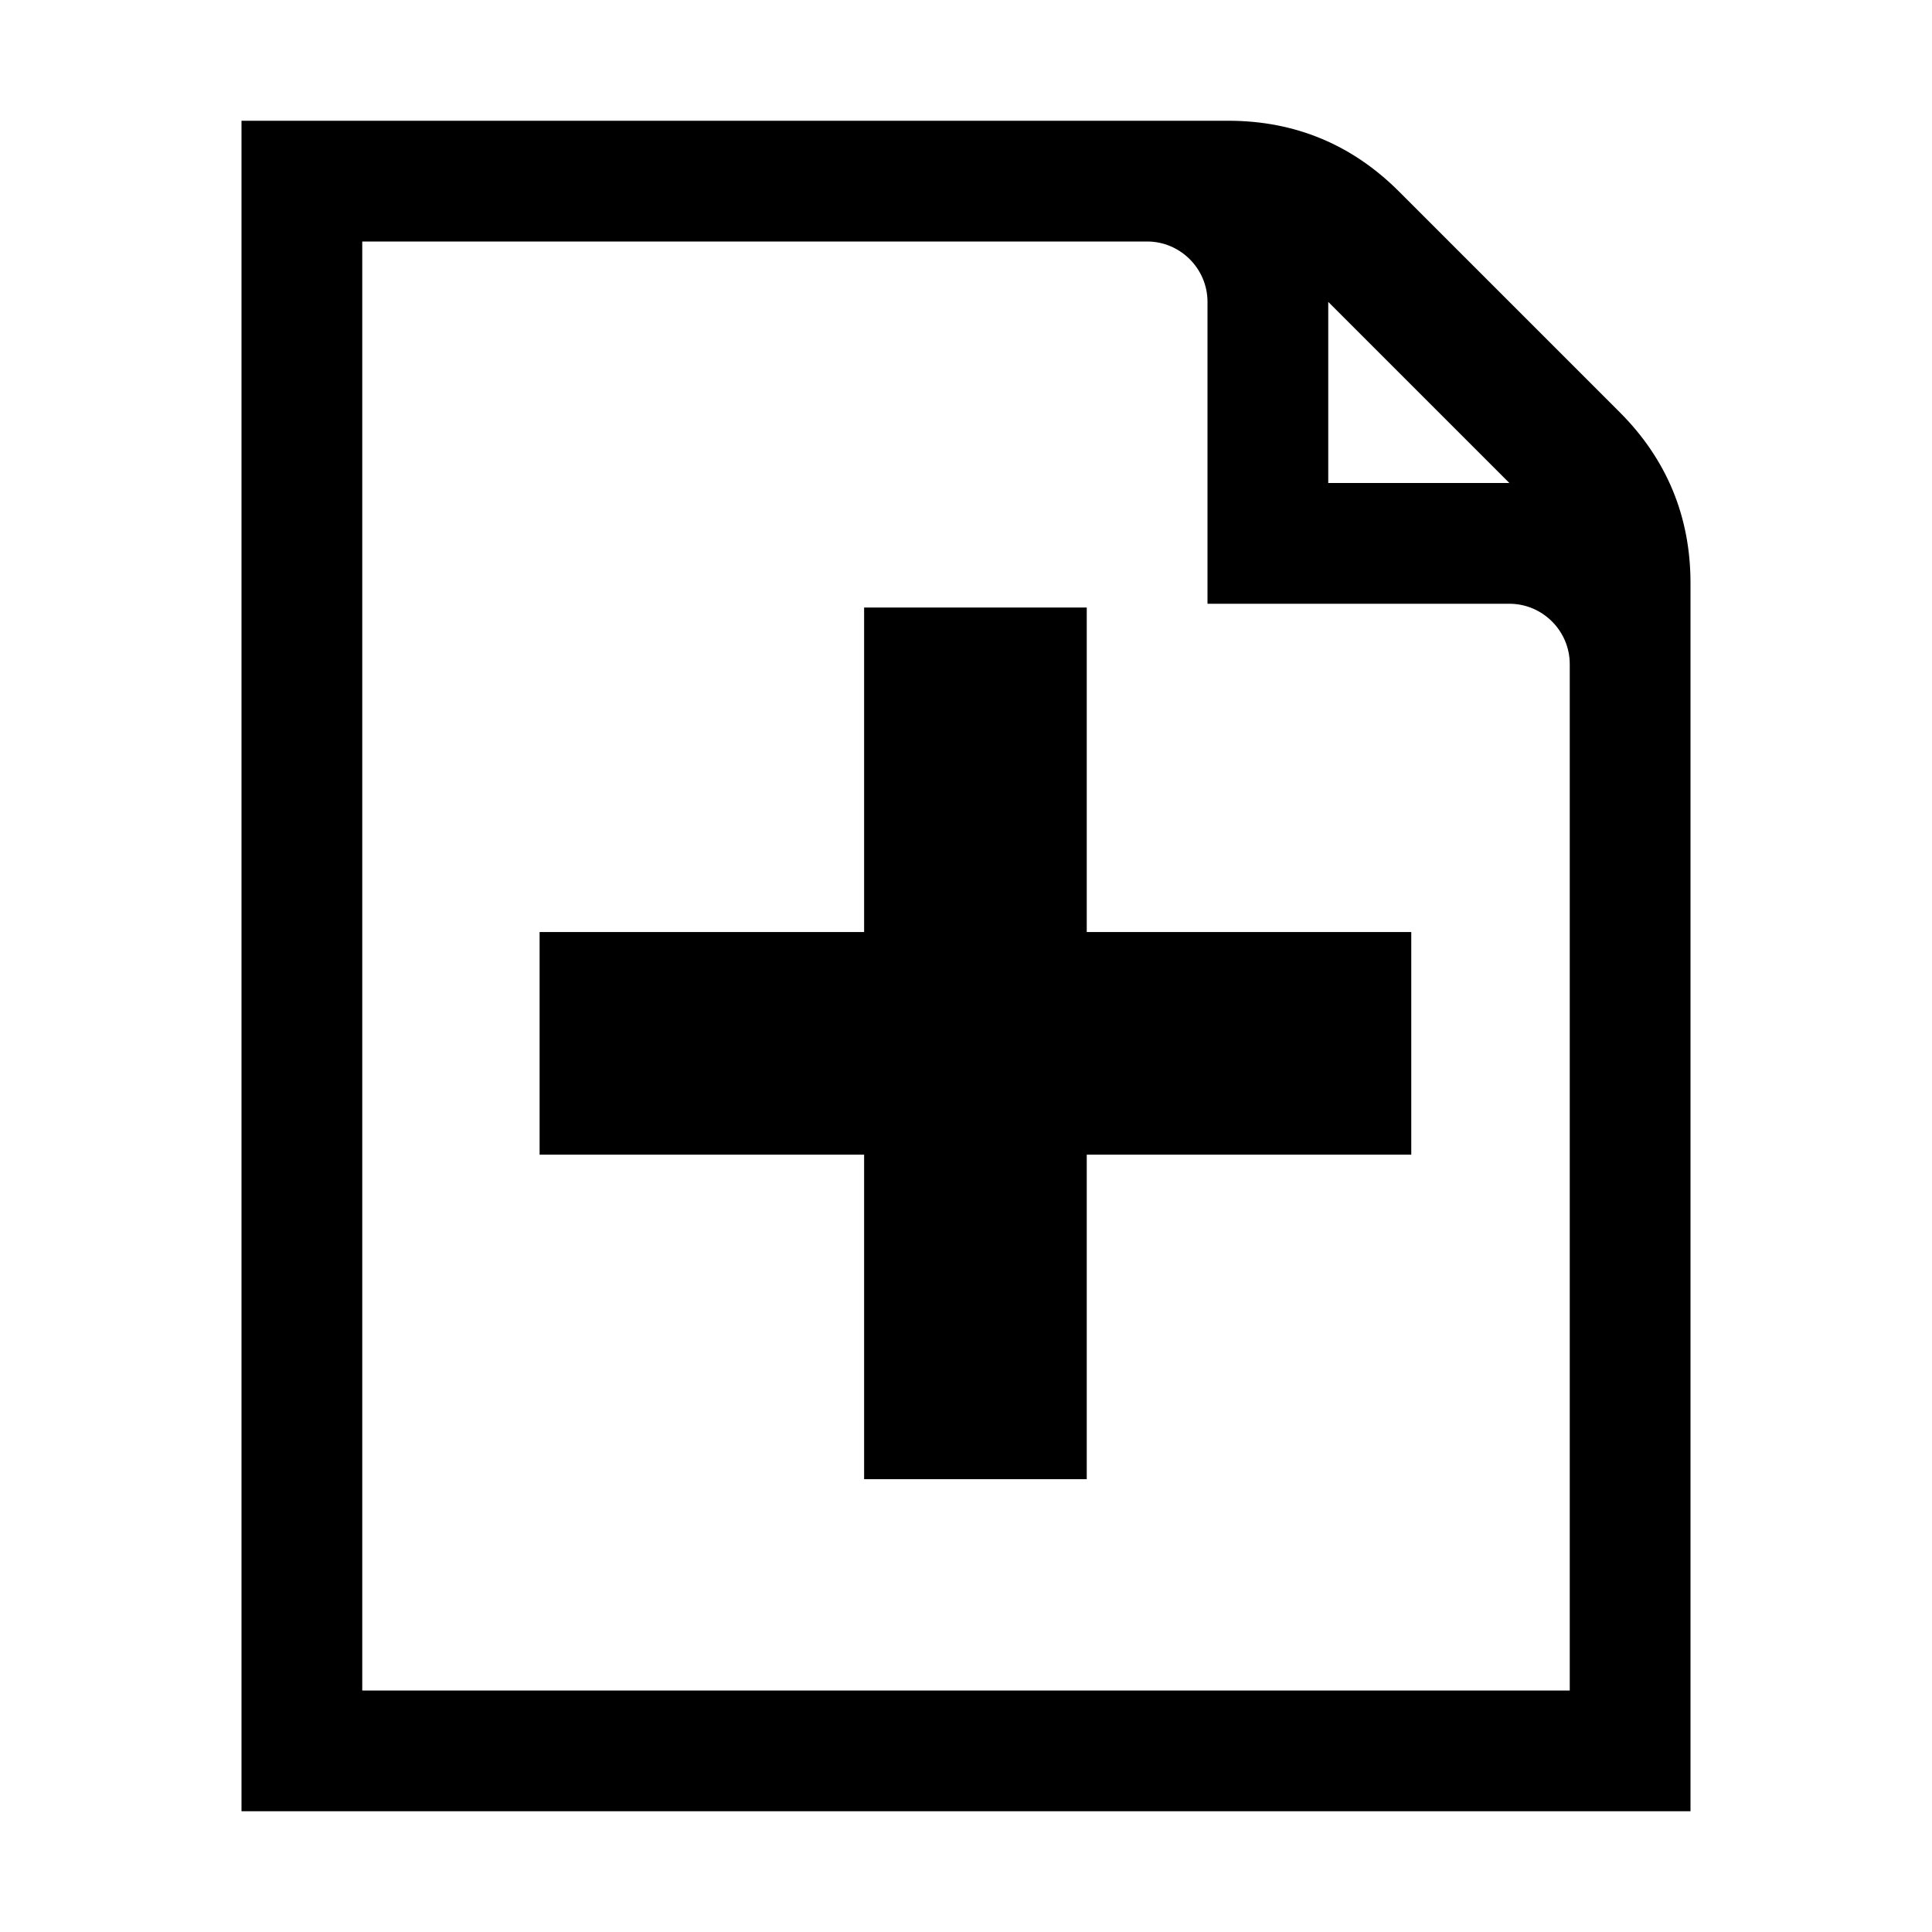 <?xml version="1.0" encoding="UTF-8"?><?xml-stylesheet type="text/css" href="../../css/styles.css" ?>
<!DOCTYPE svg PUBLIC "-//W3C//DTD SVG 1.1//EN" "http://www.w3.org/Graphics/SVG/1.1/DTD/svg11.dtd">
<svg xmlns="http://www.w3.org/2000/svg" xml:space="preserve" width="1024px" height="1024px" shape-rendering="geometricPrecision" text-rendering="geometricPrecision" image-rendering="optimizeQuality" fill-rule="evenodd" clip-rule="evenodd" viewBox="0 0 10240 10240" xmlns:xlink="http://www.w3.org/1999/xlink">
	<title>document_add icon</title>
	<desc>document_add icon from the IconExperience.com O-Collection. Copyright by INCORS GmbH (www.incors.com).</desc>
	<path id="curve0" class="primaryIconColor" d="M1280 640l5230 0c353,0 656,126 905,375l1170 1170c249,249 375,553 375,905l0 6510 -7680 0 0 -8960zm5760 960l960 960 -960 0 0 -960zm-5120 -320l4160 0c176,0 320,144 320,320l0 1600 1600 0c176,0 320,144 320,320l0 5440 -6400 0 0 -7680z"/>
	<path id="curve0" class="secondaryIconColor" d="M5760 3220 l -1180 0 l 0 1720 -1720 0 l 0 1180 l 1720 0 0 1720 l 1180 0 l 0 -1720 1720 0 l 0 -1180 l -1720 0 0 -1720 z"/>
</svg>
